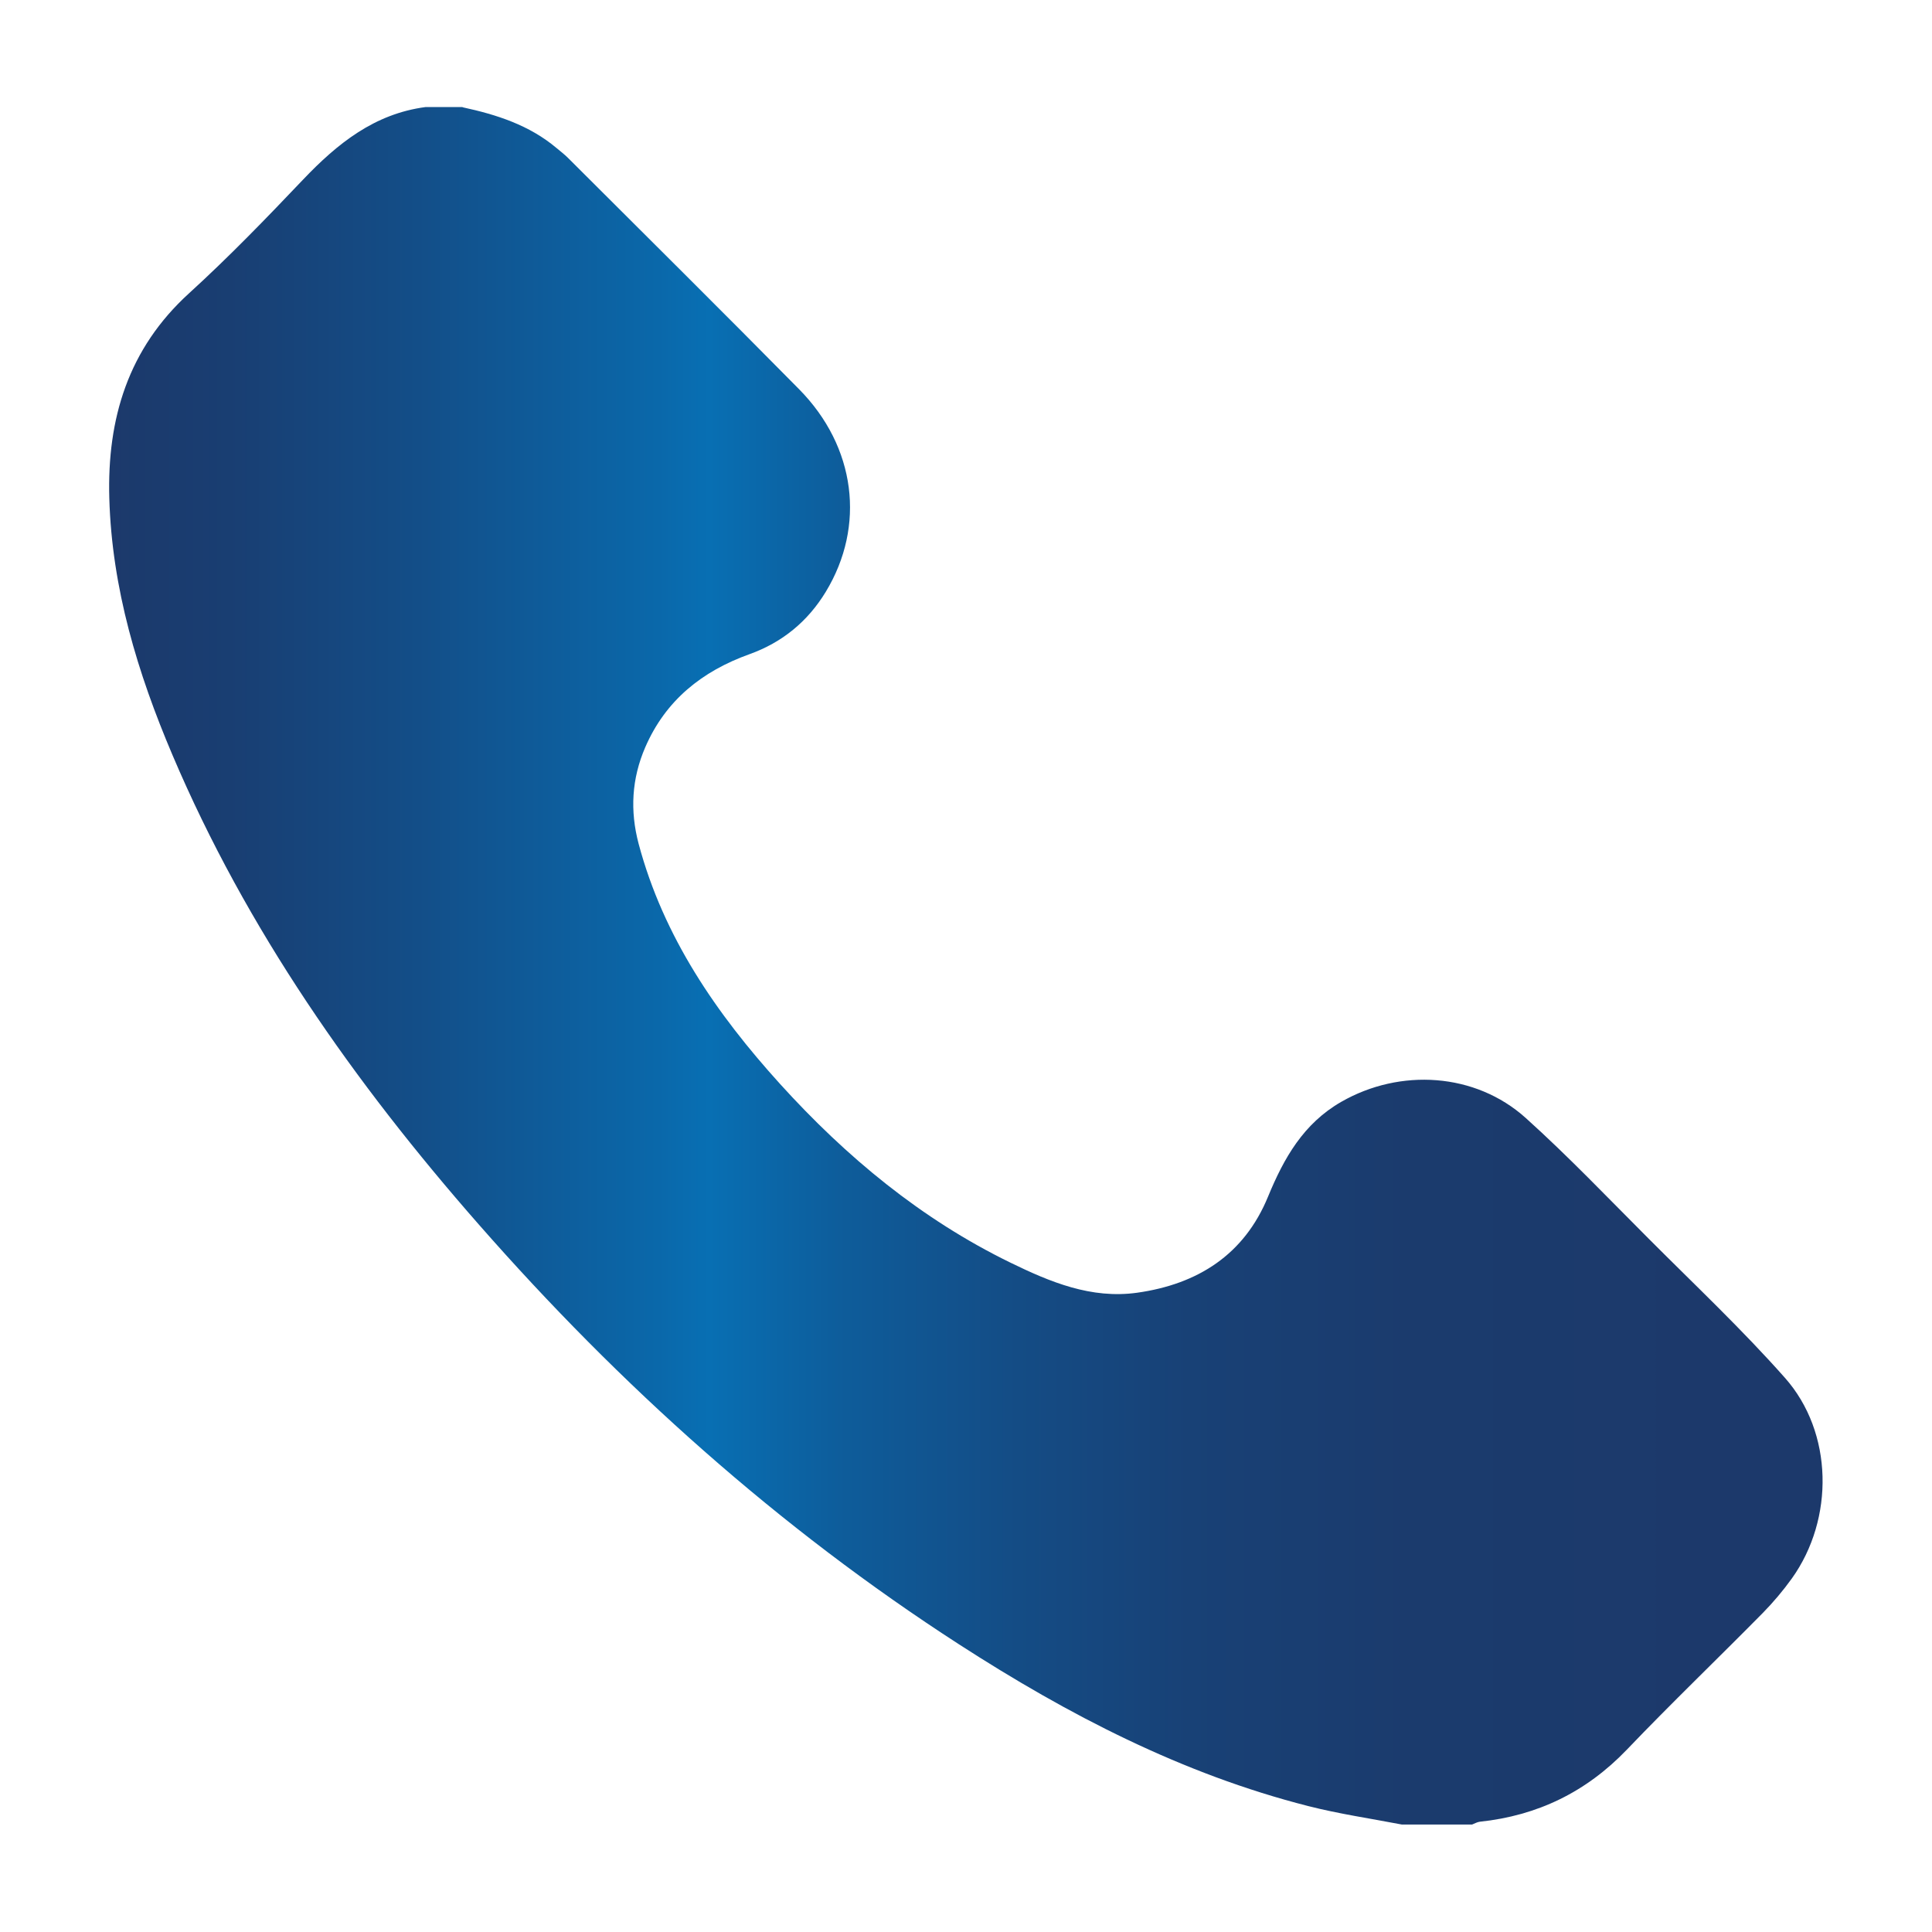 <?xml version="1.0" encoding="UTF-8"?>
<svg id="Capa_1" data-name="Capa 1" xmlns="http://www.w3.org/2000/svg" xmlns:xlink="http://www.w3.org/1999/xlink" viewBox="0 0 181 181">
  <defs>
    <style>
      .cls-1 {
        fill: url(#Degradado_sin_nombre_10);
      }
    </style>
    <linearGradient id="Degradado_sin_nombre_10" data-name="Degradado sin nombre 10" x1="10.23" y1="90.5" x2="170.77" y2="90.5" gradientUnits="userSpaceOnUse">
      <stop offset="0" stop-color="#1c396b"/>
      <stop offset=".07" stop-color="#193e72"/>
      <stop offset=".18" stop-color="#134e88"/>
      <stop offset=".32" stop-color="#0a68aa"/>
      <stop offset=".35" stop-color="#086fb3"/>
      <stop offset=".43" stop-color="#0e5c9a"/>
      <stop offset=".53" stop-color="#144c85"/>
      <stop offset=".63" stop-color="#184176"/>
      <stop offset=".76" stop-color="#1b3b6d"/>
      <stop offset=".95" stop-color="#1c396b"/>
    </linearGradient>
  </defs>
  <path class="cls-1" d="m43.34,10.05c3.19.69,6.25,1.67,8.8,3.82.36.3.74.59,1.07.92,7.23,7.22,14.48,14.4,21.65,21.67,5.33,5.4,6.25,12.82,2.5,18.99-1.69,2.78-4.08,4.74-7.15,5.84-4.43,1.59-7.85,4.31-9.76,8.72-1.27,2.94-1.44,5.94-.62,9.04,2.33,8.73,7.29,15.92,13.25,22.5,6.2,6.84,13.23,12.67,21.58,16.74,3.73,1.82,7.57,3.42,11.87,2.82,5.69-.8,10.04-3.57,12.27-9.01,1.49-3.62,3.32-6.84,6.85-8.87,5.52-3.17,12.57-2.74,17.29,1.51,4,3.6,7.73,7.52,11.54,11.33,4.29,4.3,8.72,8.47,12.74,13.01,4.54,5.12,4.64,13.22.65,18.8-.82,1.14-1.74,2.23-2.72,3.23-4.23,4.29-8.58,8.46-12.74,12.81-3.8,3.96-8.36,6.18-13.78,6.75-.24.03-.48.17-.71.26h-6.6c-2.91-.56-5.86-.99-8.73-1.72-11.84-3.01-22.54-8.57-32.73-15.15-16.91-10.92-31.76-24.24-45.01-39.35-11.65-13.28-21.74-27.62-28.69-43.97-3.27-7.69-5.68-15.62-5.92-24.07-.21-7.45,1.76-14,7.49-19.21,3.71-3.38,7.21-7,10.67-10.64,3.21-3.37,6.68-6.16,11.47-6.79h3.46Z"/>
</svg>